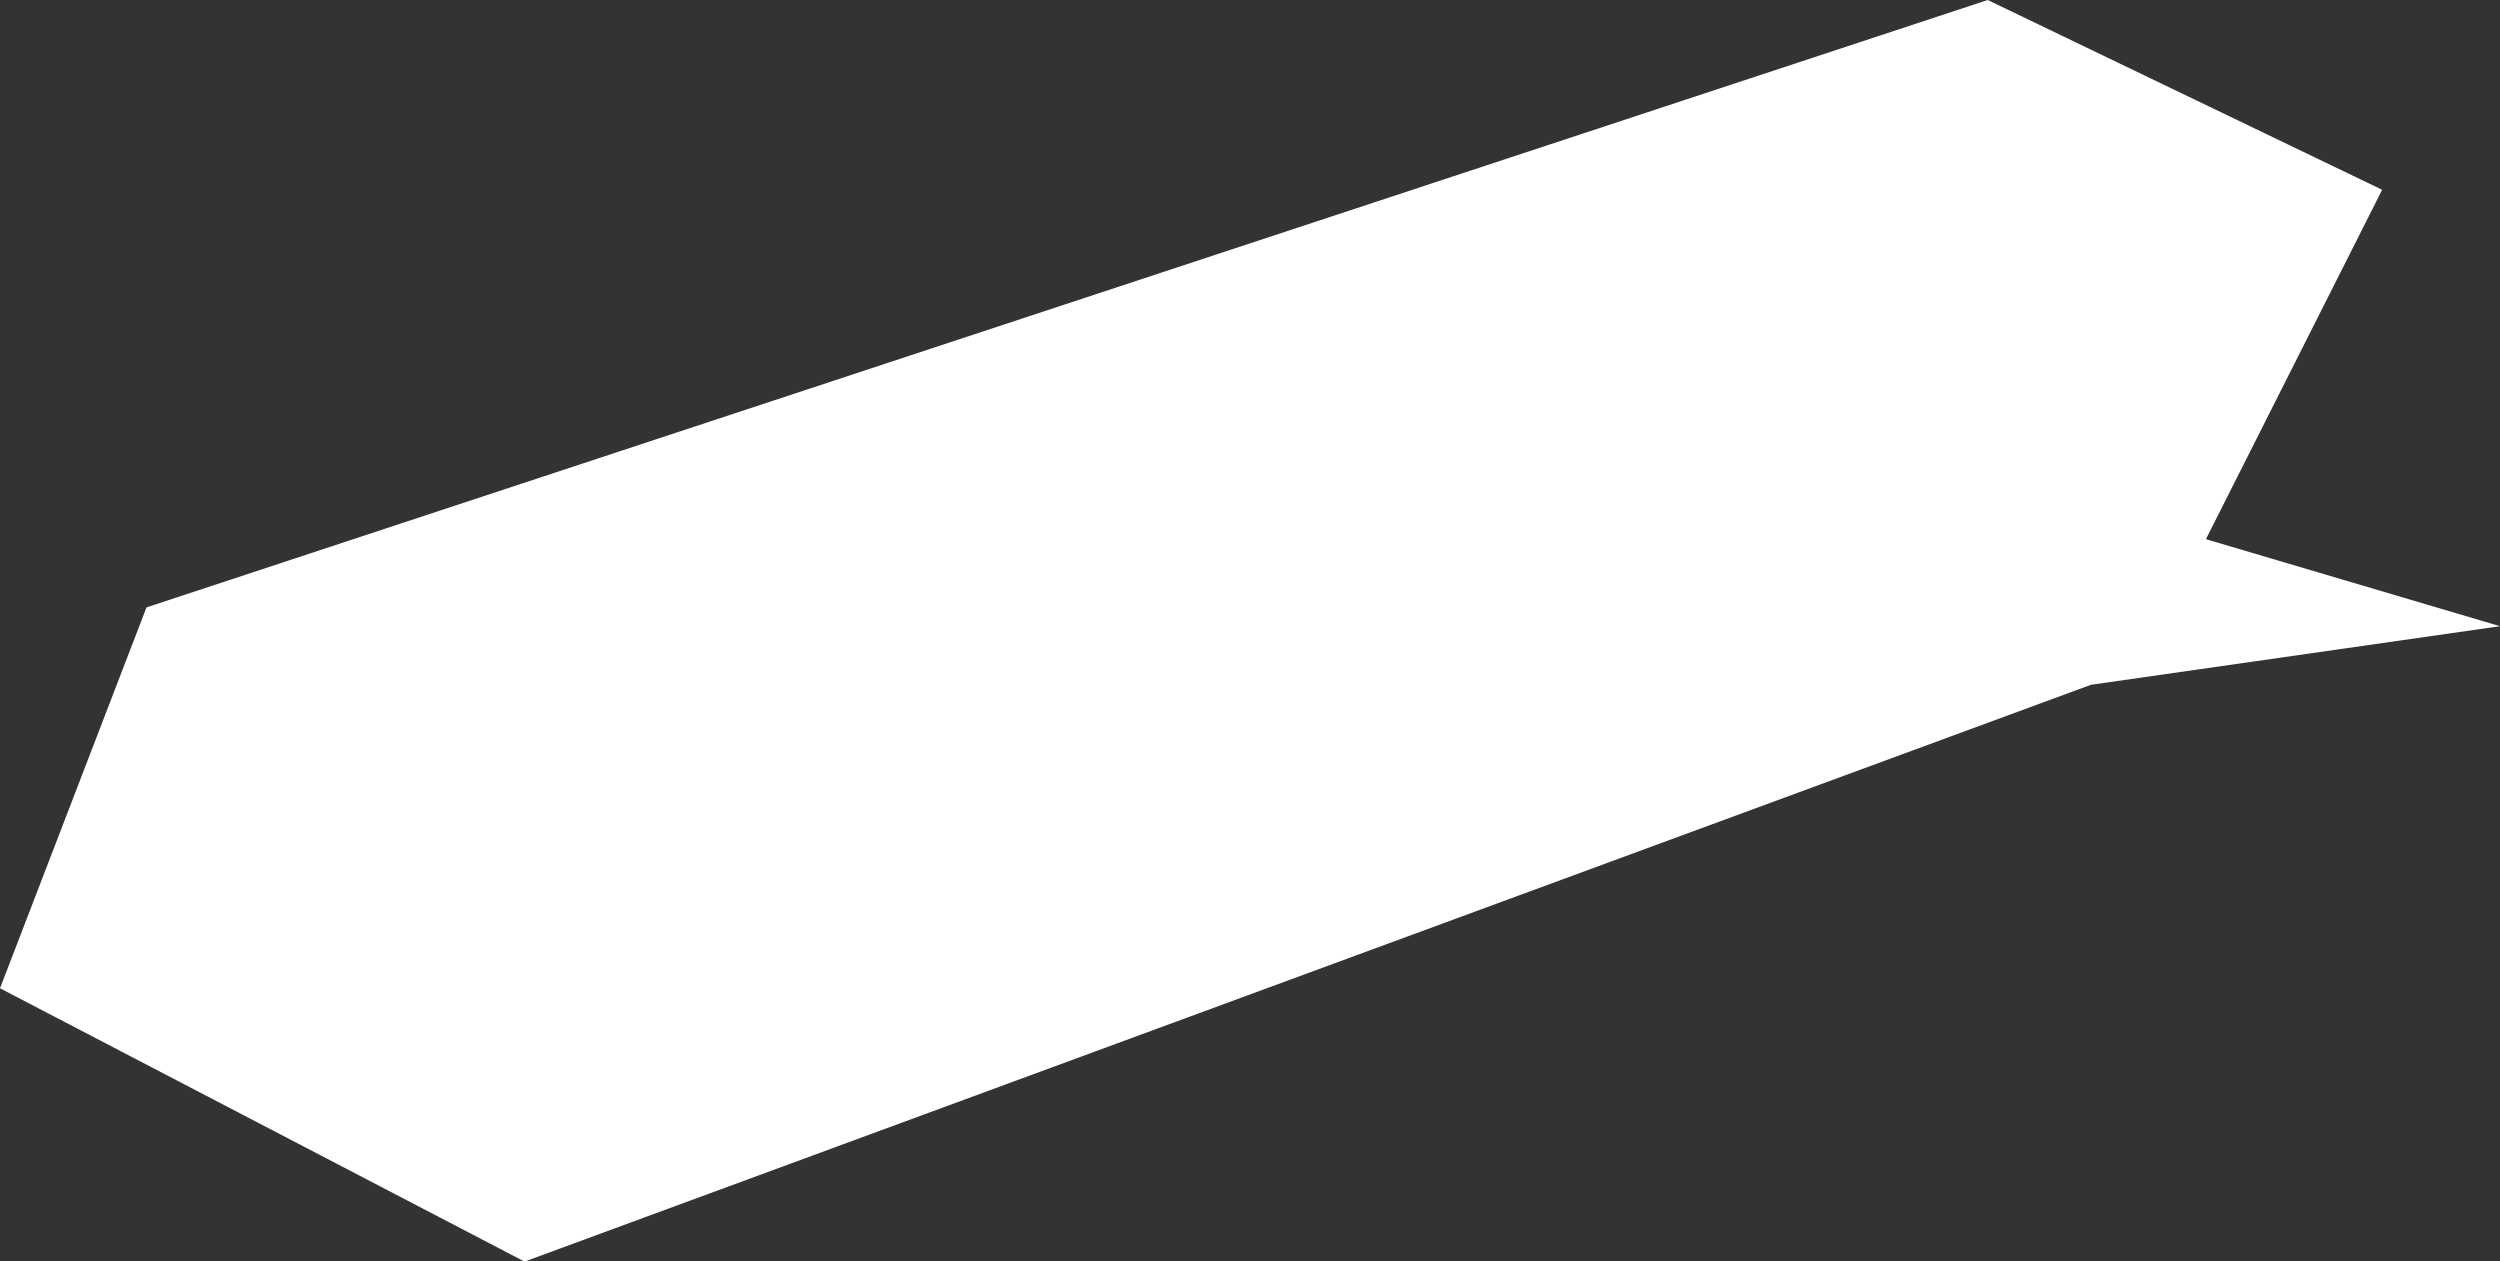 <svg xmlns="http://www.w3.org/2000/svg" viewBox="0 0 114.34 57.69"><rect x="0" y="0" width="114.34" height="57.69" fill="#333333" stroke="none"/><defs><style>.cls-1{fill:#fff;}</style></defs><g id="Layer_2" data-name="Layer 2"><g id="Layer_65" data-name="Layer 65"><polygon class="cls-1" points="114.34 28.64 95.63 31.32 23.99 57.7 0 45.2 6.7 27.78 90.91 0 108.95 8.68 100.89 24.66 114.34 28.64"/></g></g></svg>
